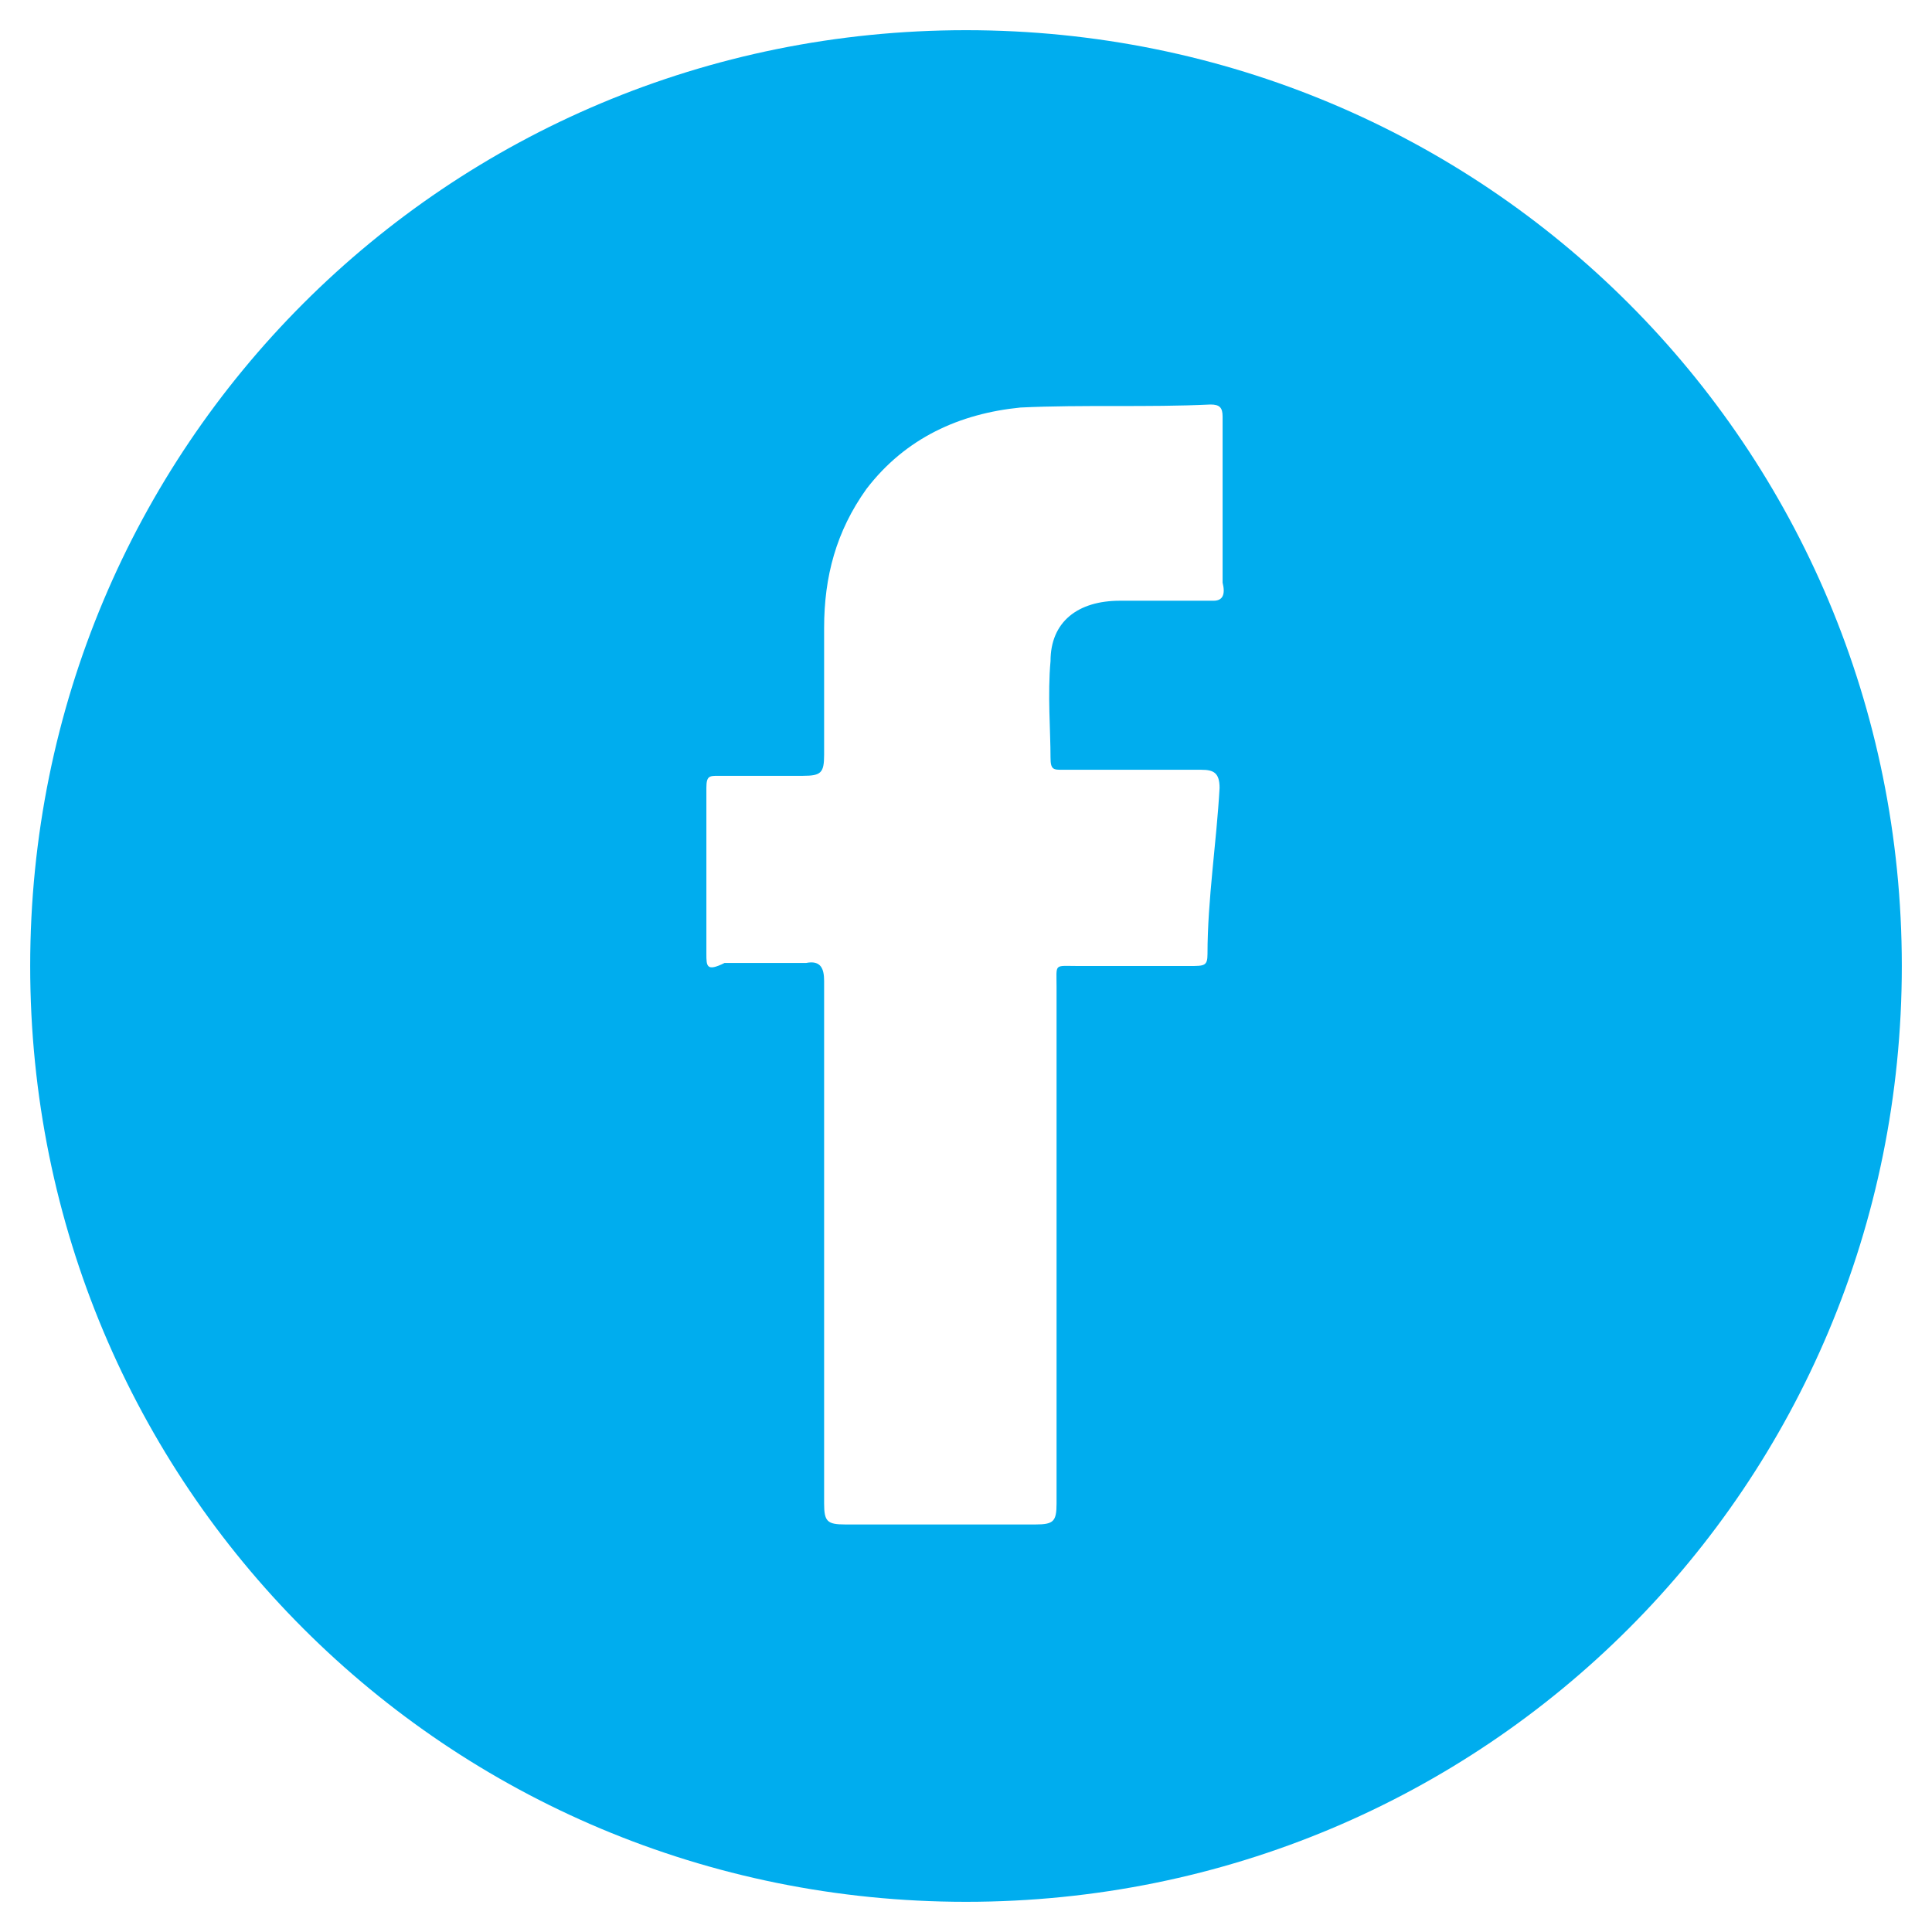 <svg fill="#00adee" width="24" height="24" viewBox="0 0 64 64" xmlns="http://www.w3.org/2000/svg">
<path d="M32 1C14.8 1 1 14.8 1 32C1 49.2 14.8 63 32 63C49.2 63 63 49.2 63 32C63 14.8 49.2 1 32 1ZM40.2 19.9C39.1 19.9 38.2 19.9 37.1 19.9C35.7 19.9 34.8 20.6 34.8 21.9C34.7 23 34.8 24.2 34.8 25.1C34.8 25.5 34.9 25.5 35.2 25.5C36.7 25.5 38.3 25.5 39.8 25.5C40.2 25.5 40.4 25.6 40.4 26.1C40.3 27.9 40 29.8 40 31.6C40 32 39.9 32 39.4 32C38.1 32 37 32 35.7 32C34.9 32 35 31.9 35 32.7C35 38.5 35 44 35 49.8C35 50.4 34.9 50.5 34.3 50.5C32.2 50.5 30.1 50.5 28 50.5C27.4 50.5 27.3 50.4 27.3 49.8C27.3 46.8 27.3 44 27.3 41.2C27.3 38.4 27.3 35.4 27.3 32.5C27.3 32.1 27.2 31.8 26.7 31.9C25.9 31.9 24.9 31.9 24 31.9C23.4 32.2 23.4 32 23.4 31.6C23.4 29.8 23.4 28.1 23.4 26.1C23.4 25.7 23.5 25.7 23.8 25.7C24.8 25.7 25.6 25.7 26.6 25.7C27.2 25.7 27.3 25.6 27.3 25C27.3 23.6 27.3 22.3 27.3 20.8C27.3 19.1 27.7 17.6 28.7 16.2C30 14.5 31.8 13.7 33.8 13.5C35.9 13.4 38 13.5 40.1 13.4C40.4 13.4 40.5 13.5 40.5 13.8C40.5 15.6 40.5 17.5 40.5 19.3C40.6 19.7 40.5 19.9 40.2 19.9Z"/>
</svg>
